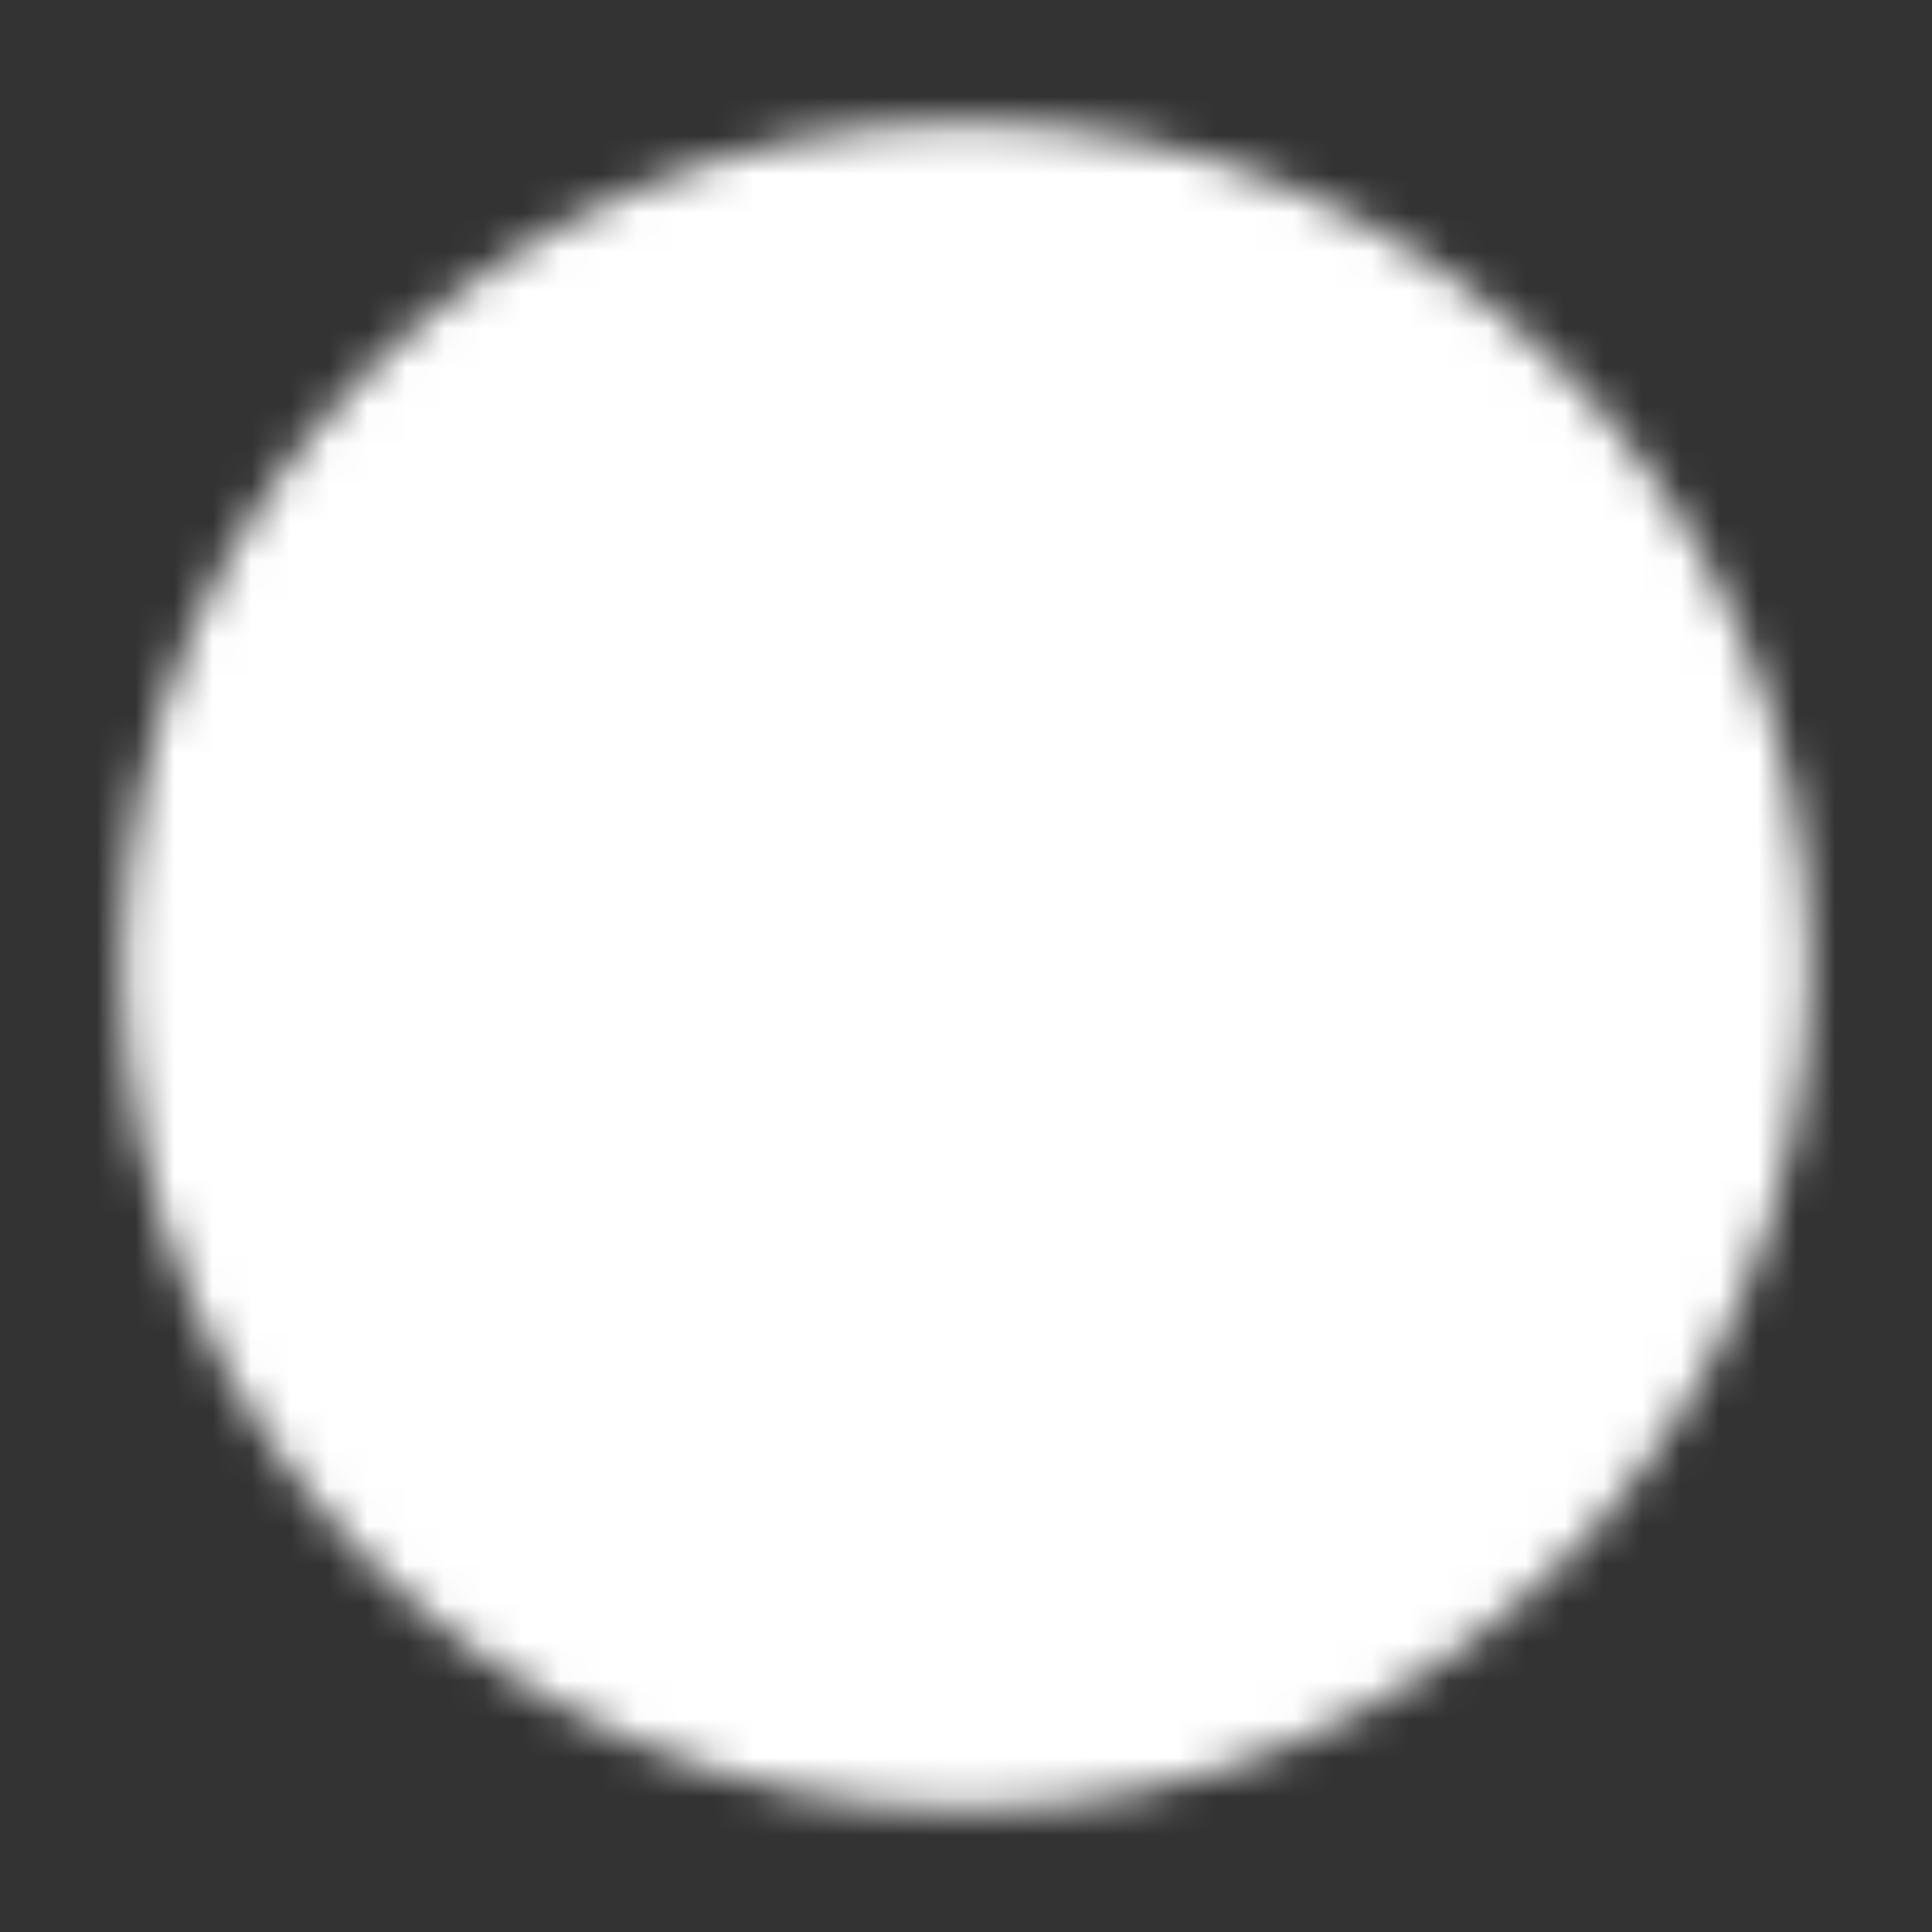 <svg width="50" height="50" viewBox="0 0 50 50" fill="none" xmlns="http://www.w3.org/2000/svg">
<rect x="0" y="0" width="50" height="50" fill="#333333" stroke="none"/>
<mask id="mask0_9_439" style="mask-type:luminance" maskUnits="userSpaceOnUse" x="3" y="3" width="44" height="44">
<path d="M25 45.833C36.507 45.833 45.834 36.506 45.834 25C45.834 13.494 36.507 4.167 25 4.167C13.494 4.167 4.167 13.494 4.167 25C4.167 36.506 13.494 45.833 25 45.833Z" fill="white" stroke="white" stroke-width="2" stroke-linejoin="round"/>
<path d="M20.834 25V17.783L27.084 21.392L33.334 25L27.084 28.608L20.834 32.217V25Z" fill="black" stroke="black" stroke-width="2" stroke-linejoin="round"/>
</mask>
<g mask="url(#mask0_9_439)">
<path d="M0 0H50V50H0V0Z" fill="white"/>
</g>
</svg>
